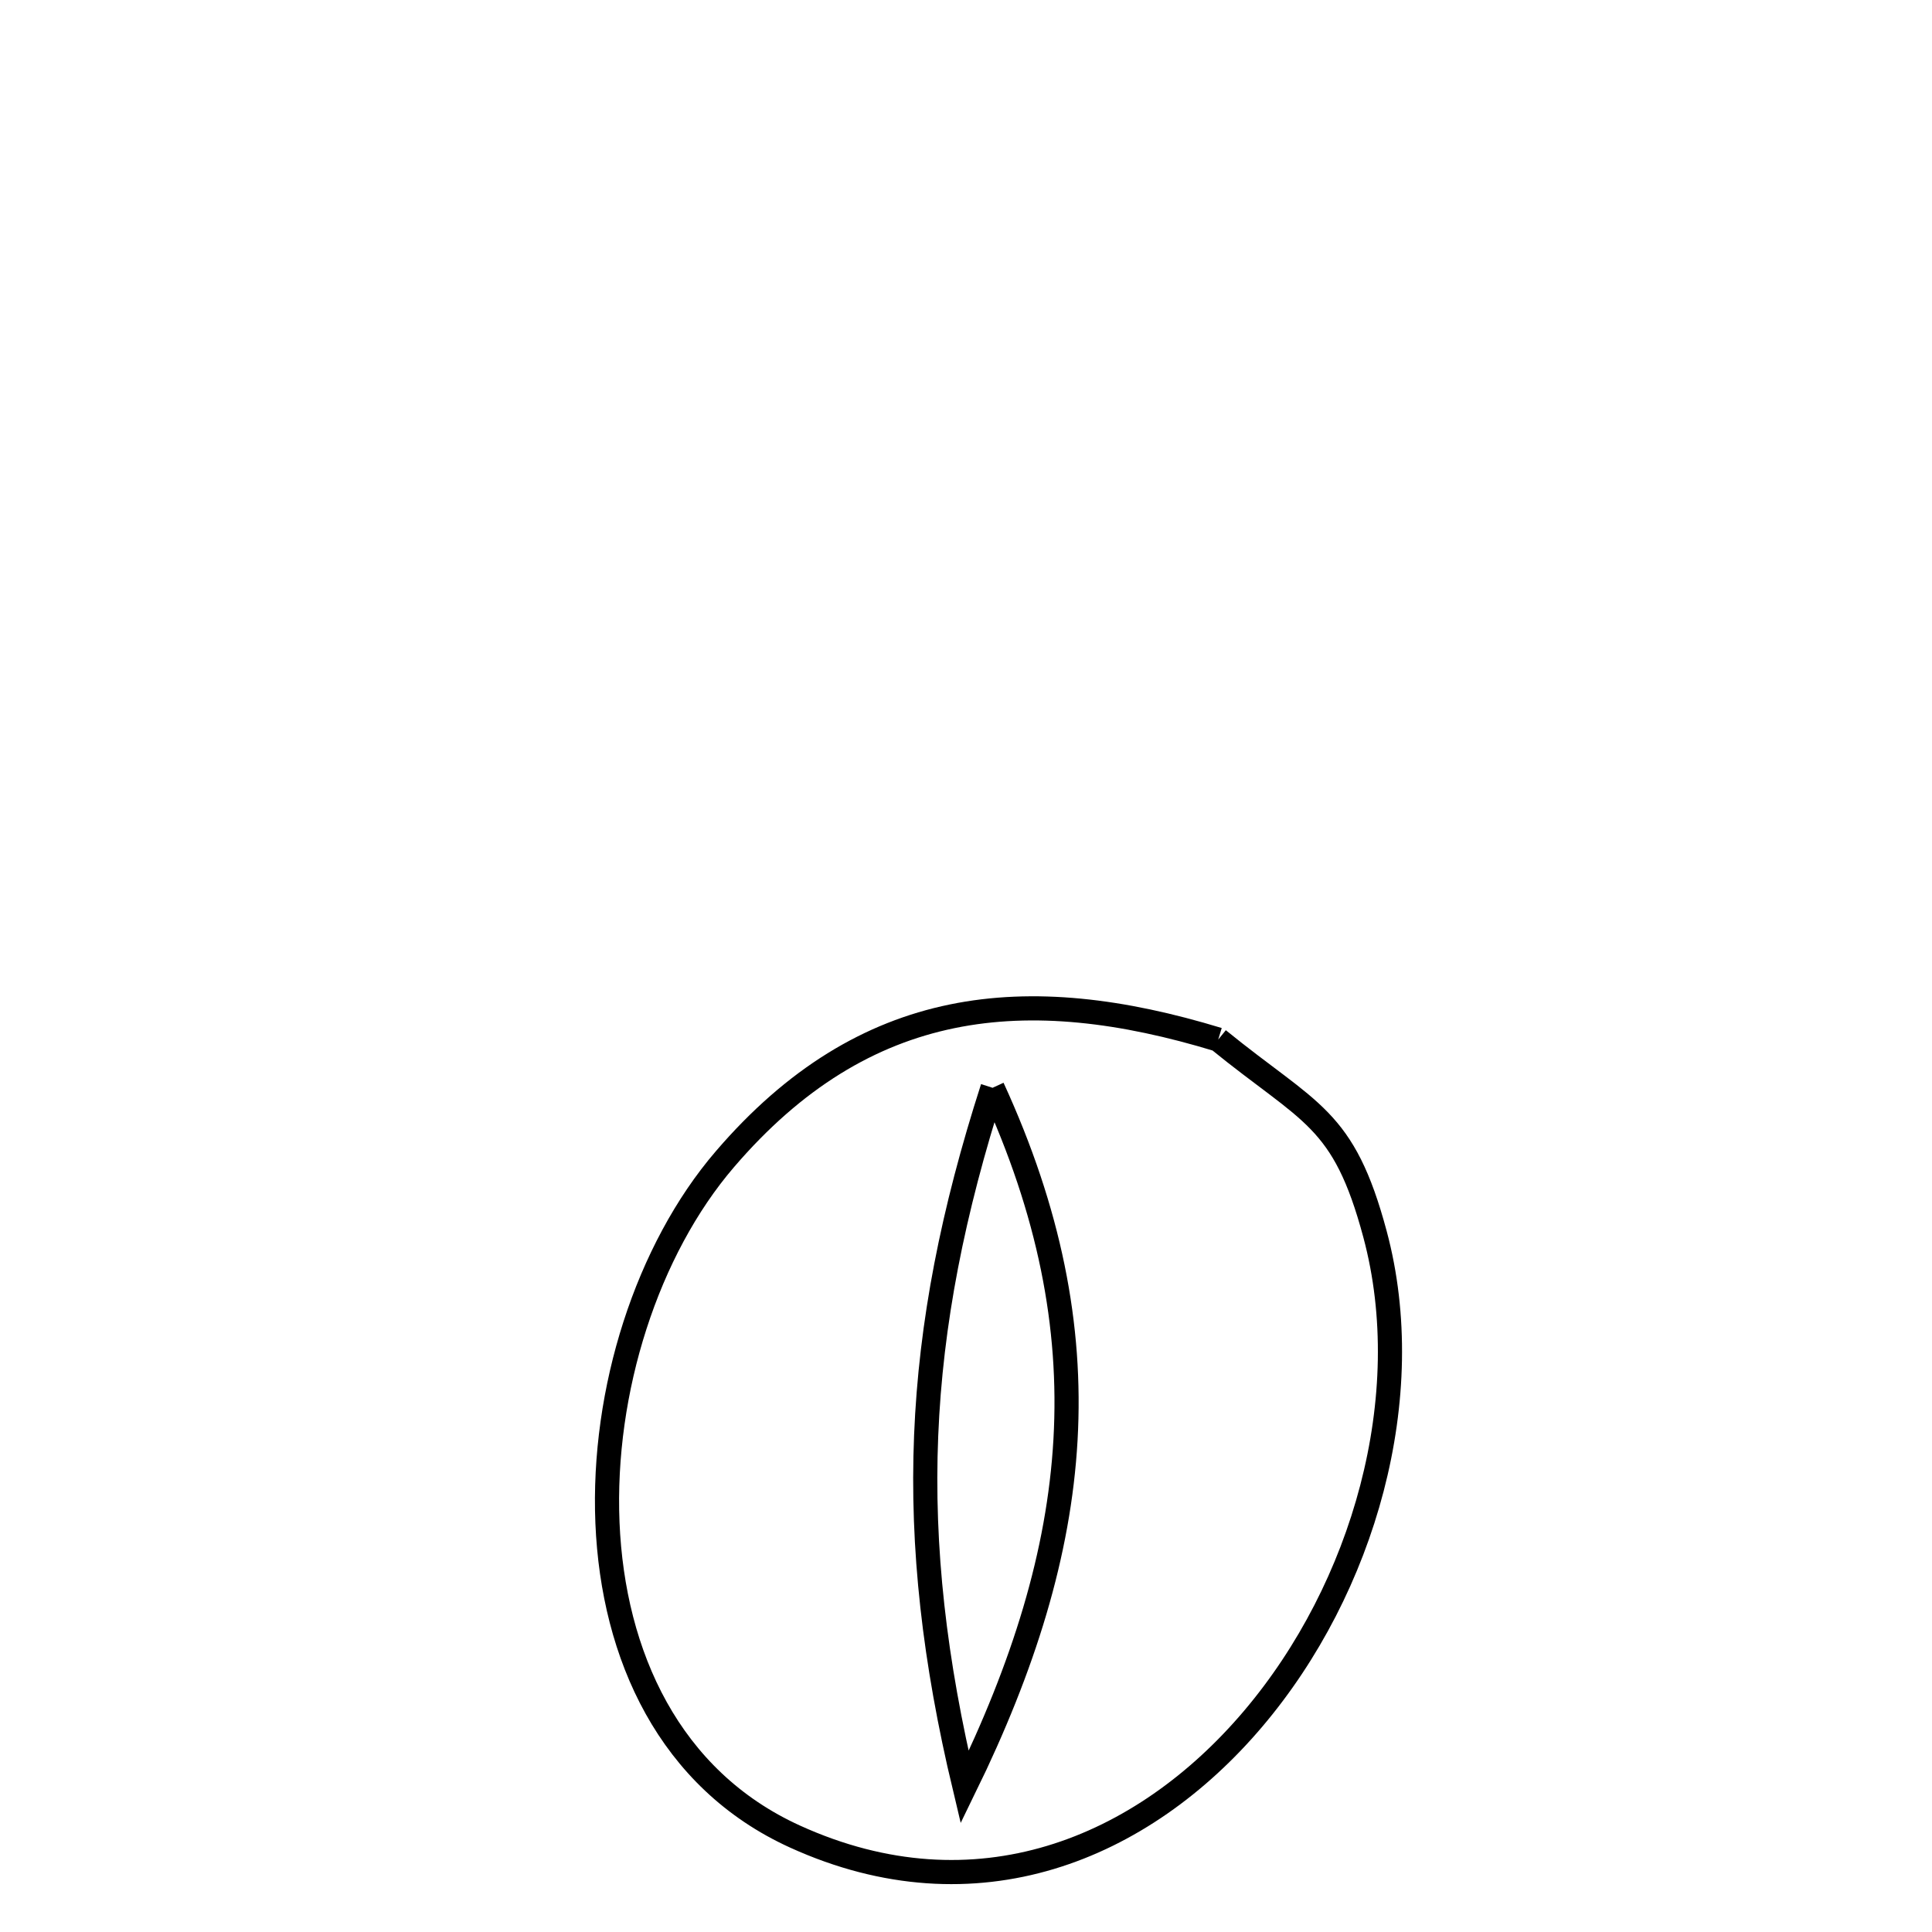 <svg xmlns="http://www.w3.org/2000/svg" viewBox="0.0 0.0 24.0 24.0" height="200px" width="200px"><path fill="none" stroke="black" stroke-width=".3" stroke-opacity="1.0"  filling="0" d="M15.133 12.914 L15.133 12.914 C16.277 13.845 16.689 13.869 17.081 15.332 C17.621 17.347 16.943 19.728 15.568 21.35 C14.194 22.972 12.123 23.836 9.877 22.815 C8.315 22.105 7.615 20.563 7.546 18.917 C7.478 17.272 8.04 15.524 9.004 14.401 C10.742 12.374 12.751 12.188 15.133 12.914 L15.133 12.914"></path>
<path fill="none" stroke="black" stroke-width=".3" stroke-opacity="1.0"  filling="0" d="M12.33 13.513 L12.33 13.513 C11.836 15.048 11.562 16.435 11.505 17.832 C11.448 19.228 11.608 20.633 11.983 22.203 L11.983 22.203 C12.716 20.703 13.156 19.299 13.236 17.886 C13.316 16.473 13.036 15.05 12.33 13.513 L12.33 13.513"></path></svg>
